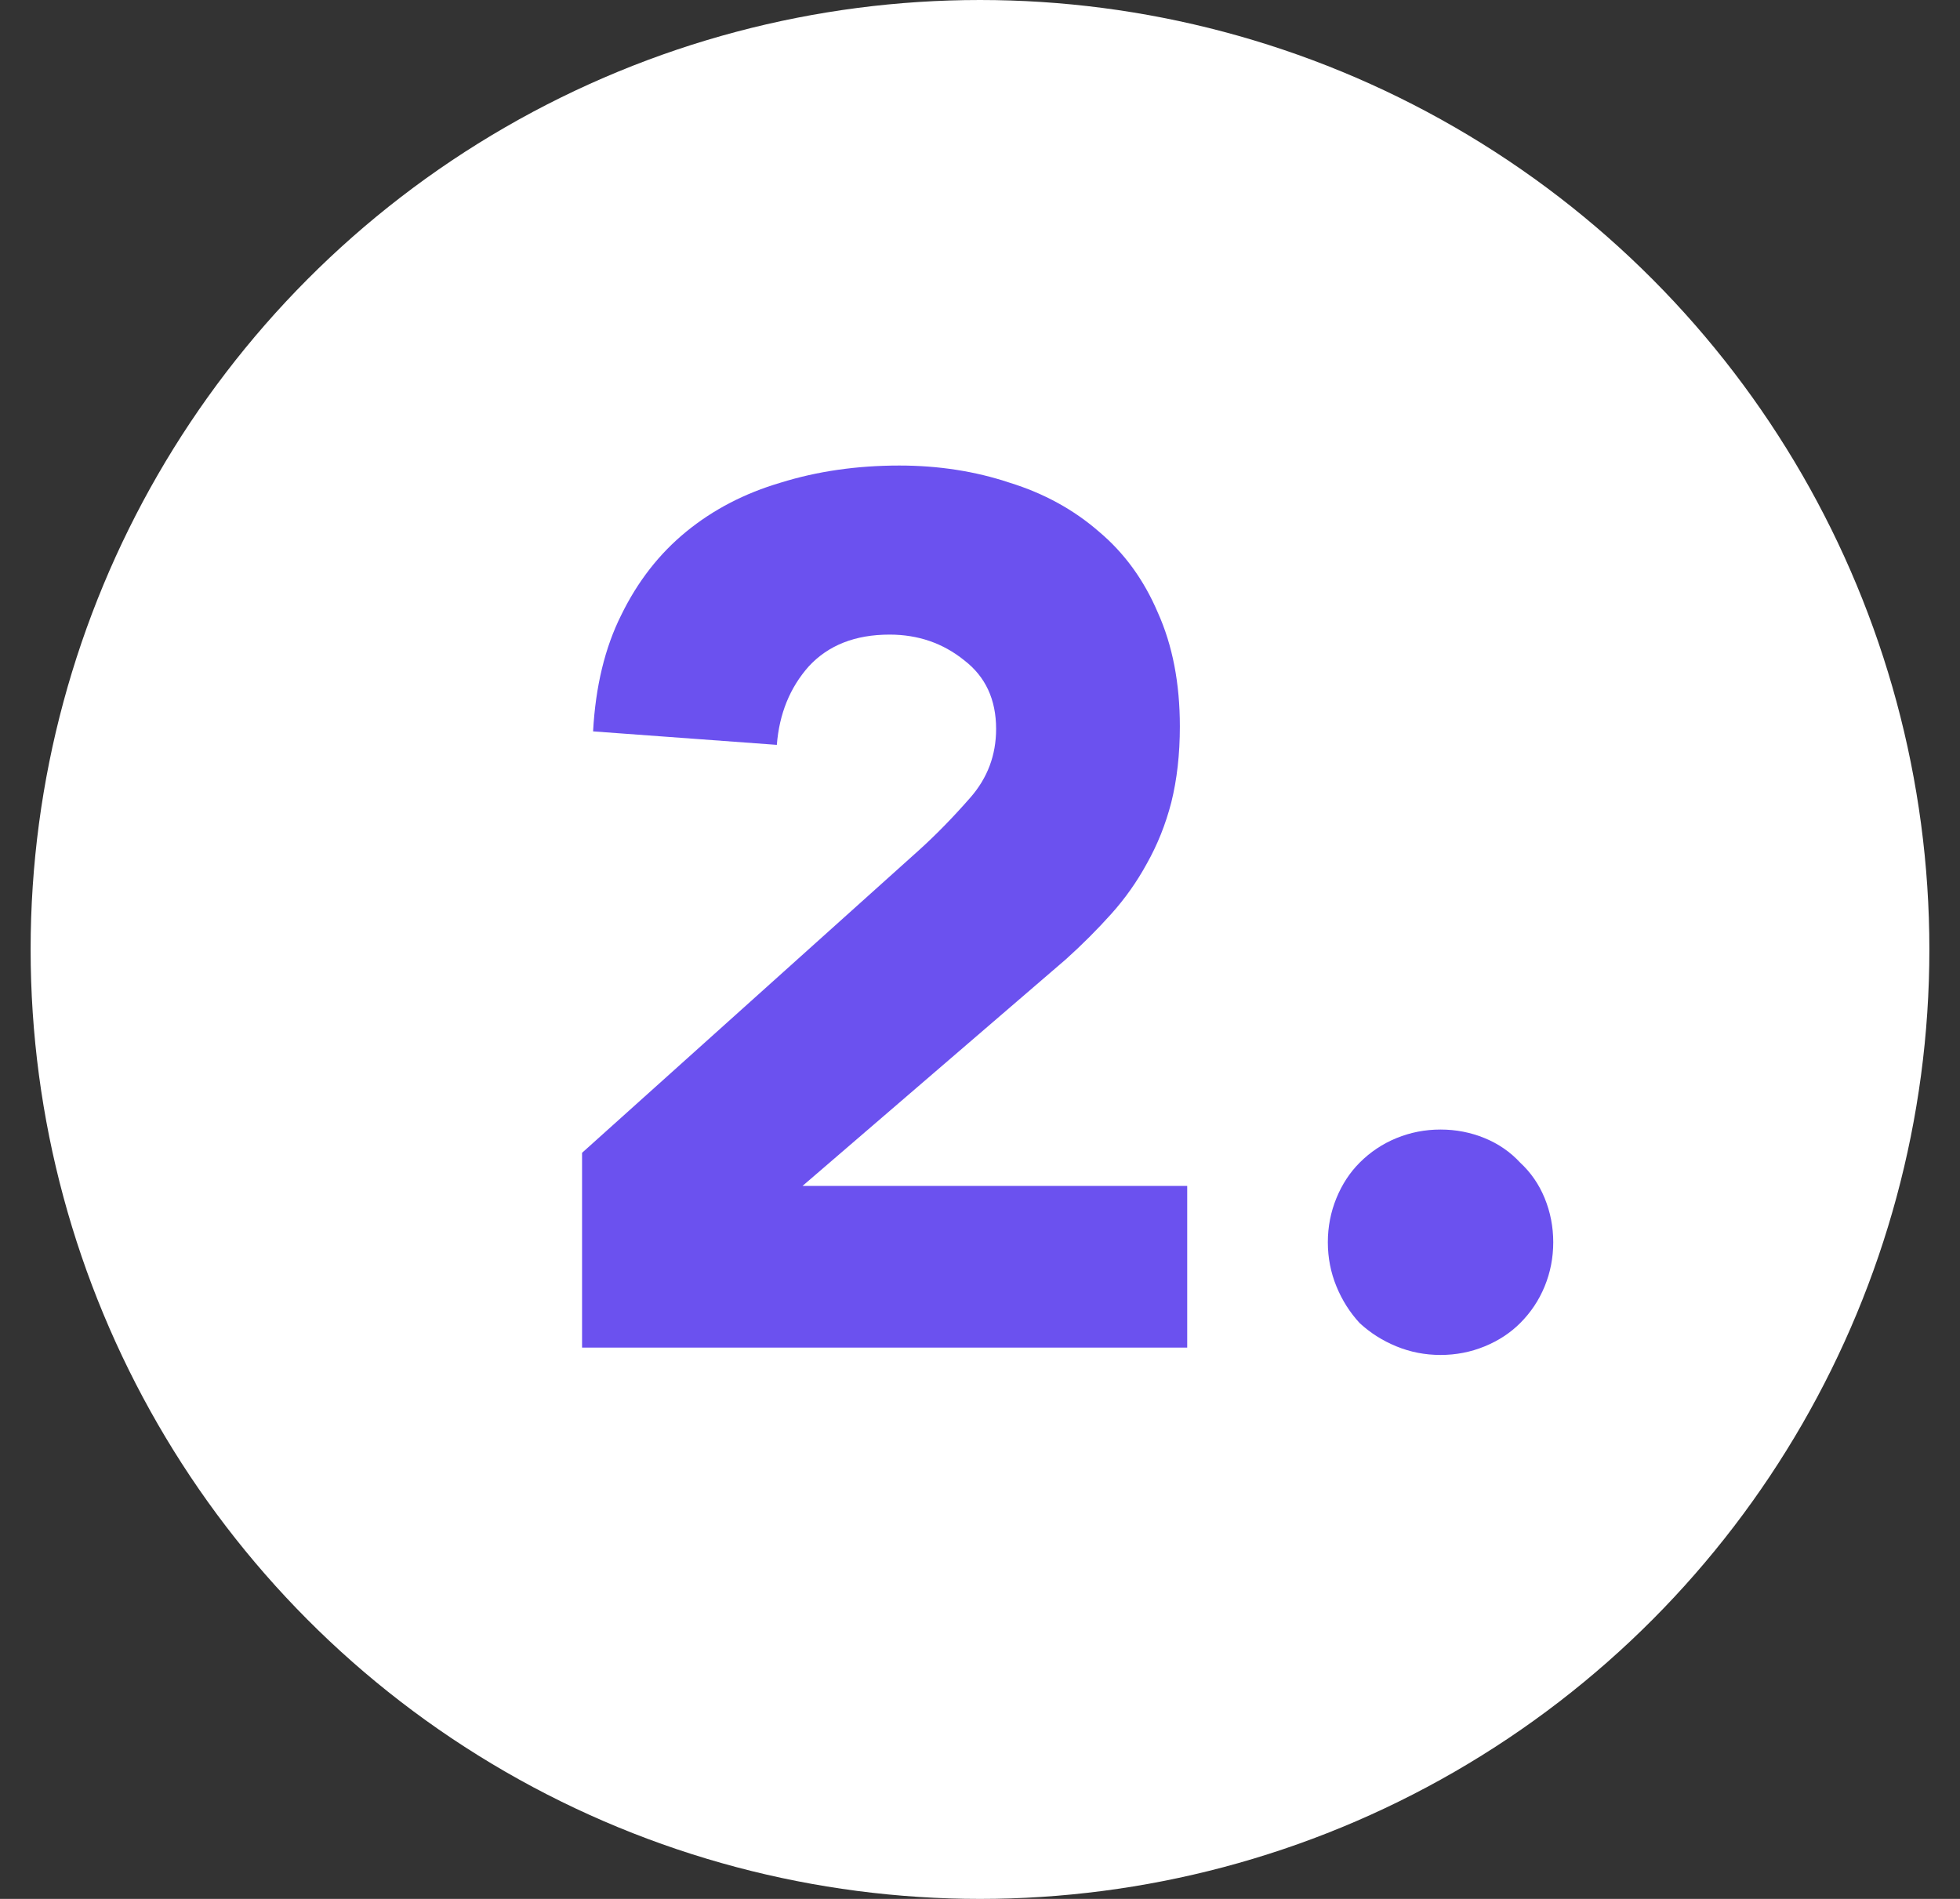 <svg width="32" height="31" viewBox="0 0 32 31" fill="none" xmlns="http://www.w3.org/2000/svg">
<rect x="0" y="0" width="32" height="31" fill="#333333" stroke="none"/>
<circle cx="16" cy="15.5" r="15.5" fill="white"/>
<path d="M9.503 18.82L15.003 13.88C15.283 13.627 15.563 13.34 15.843 13.02C16.123 12.7 16.263 12.327 16.263 11.9C16.263 11.42 16.09 11.047 15.743 10.78C15.396 10.5 14.99 10.36 14.523 10.36C13.963 10.36 13.523 10.533 13.203 10.88C12.896 11.227 12.723 11.653 12.683 12.16L9.683 11.94C9.723 11.207 9.876 10.573 10.143 10.04C10.41 9.493 10.763 9.04 11.203 8.68C11.643 8.32 12.156 8.053 12.743 7.88C13.343 7.693 13.99 7.6 14.683 7.6C15.323 7.6 15.923 7.693 16.483 7.88C17.043 8.053 17.53 8.32 17.943 8.68C18.356 9.027 18.676 9.467 18.903 10C19.143 10.533 19.263 11.153 19.263 11.86C19.263 12.313 19.216 12.727 19.123 13.1C19.03 13.46 18.896 13.793 18.723 14.1C18.563 14.393 18.37 14.667 18.143 14.92C17.916 15.173 17.67 15.42 17.403 15.66L13.103 19.36H19.383V22H9.503V18.82ZM21.679 20.28C21.679 20.027 21.726 19.787 21.819 19.56C21.912 19.333 22.039 19.14 22.199 18.98C22.372 18.807 22.572 18.673 22.799 18.58C23.026 18.487 23.266 18.44 23.519 18.44C23.772 18.44 24.012 18.487 24.239 18.58C24.466 18.673 24.659 18.807 24.819 18.98C24.992 19.14 25.126 19.333 25.219 19.56C25.312 19.787 25.359 20.027 25.359 20.28C25.359 20.533 25.312 20.773 25.219 21C25.126 21.227 24.992 21.427 24.819 21.6C24.659 21.76 24.466 21.887 24.239 21.98C24.012 22.073 23.772 22.12 23.519 22.12C23.266 22.12 23.026 22.073 22.799 21.98C22.572 21.887 22.372 21.76 22.199 21.6C22.039 21.427 21.912 21.227 21.819 21C21.726 20.773 21.679 20.533 21.679 20.28Z" fill="#6B51EF"/>
</svg>
